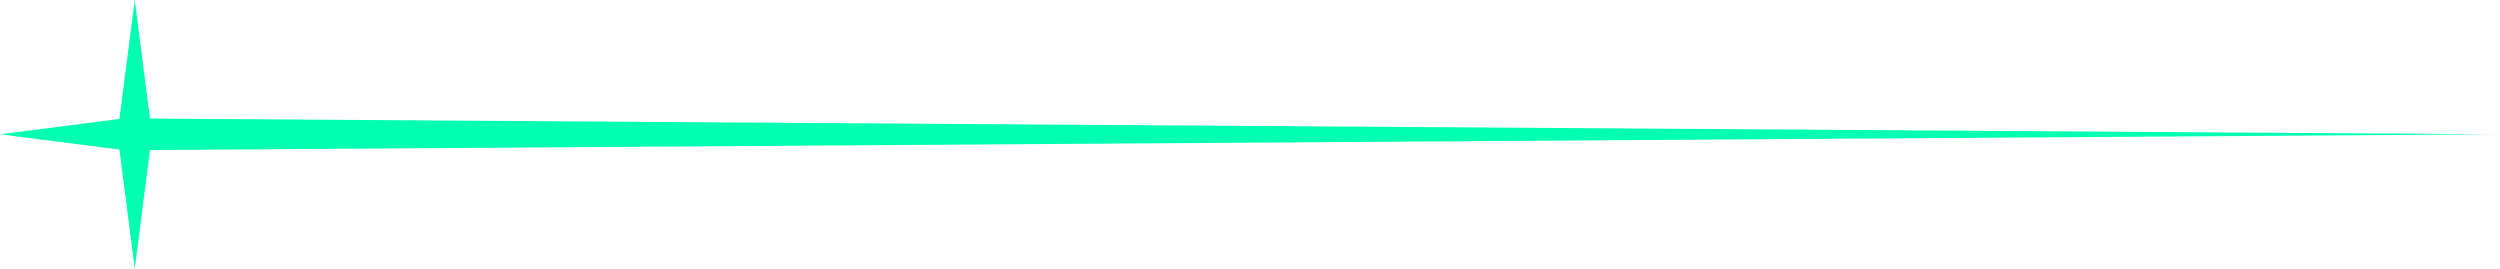 <svg width="242" height="26" viewBox="0 0 242 26" fill="none" xmlns="http://www.w3.org/2000/svg">
<path d="M0 13L11.558 14.479L13.042 26L14.526 14.479L26.085 13L14.526 11.514L13.042 0L11.558 11.514L0 13Z" fill="#00FFB0"/>
<path d="M13.042 14.53L241.5 13L13.042 11.47V14.53Z" fill="#00FFB0"/>
</svg>
